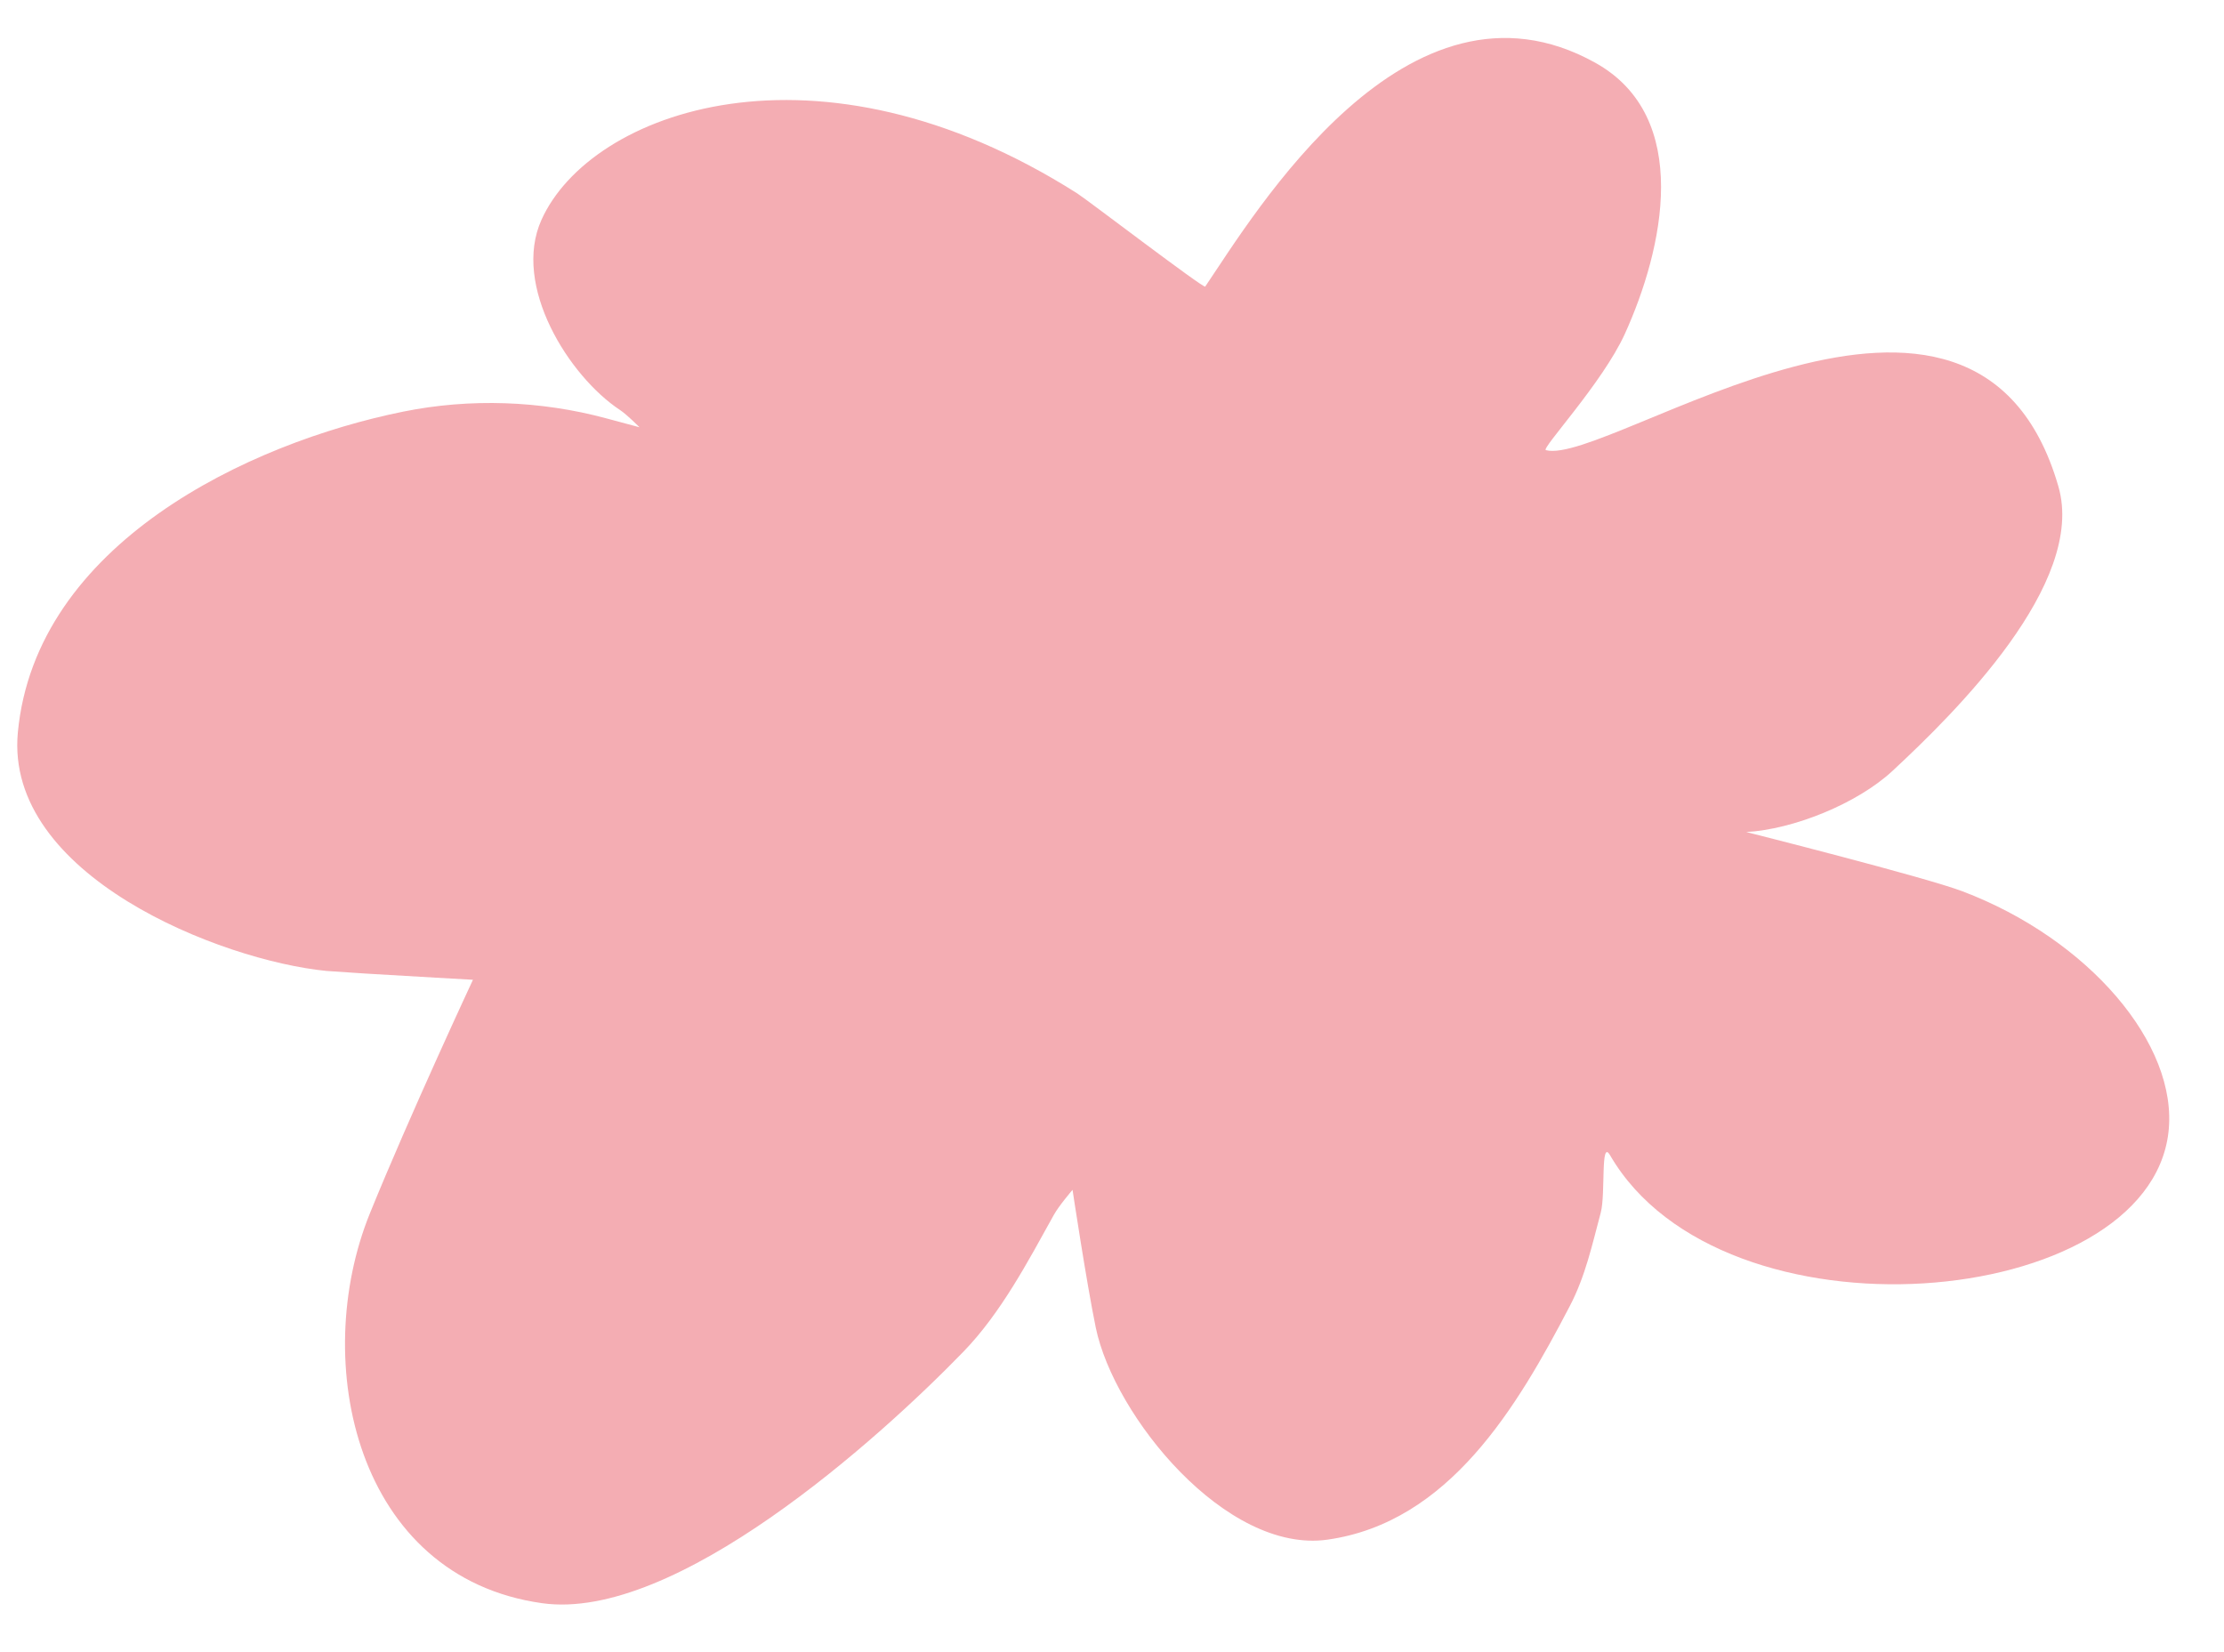 <svg width="35" height="26" viewBox="0 0 35 26" fill="none" xmlns="http://www.w3.org/2000/svg">
<path d="M27.482 13.094C27.48 13.094 30.286 13.8 30.885 14.027C32.863 14.777 34.285 16.431 34.126 17.818C33.804 20.632 27.106 21.226 25.338 18.18C25.185 17.916 25.27 18.788 25.192 19.082C25.056 19.591 24.951 20.081 24.706 20.551C23.877 22.142 22.806 23.959 20.891 24.23C19.297 24.455 17.535 22.289 17.245 20.895C17.097 20.176 16.879 18.725 16.879 18.725C16.879 18.725 16.665 18.974 16.586 19.117C16.179 19.85 15.752 20.664 15.16 21.274C13.822 22.654 10.627 25.524 8.532 25.23C5.599 24.819 4.872 21.432 5.822 19.093C6.45 17.547 7.443 15.419 7.443 15.419C7.443 15.419 6.437 15.363 5.748 15.321L5.138 15.28C3.475 15.116 0.068 13.775 0.281 11.525C0.562 8.564 3.899 6.972 6.35 6.477C7.401 6.265 8.506 6.305 9.535 6.582L10.064 6.724C10.064 6.724 9.871 6.528 9.758 6.453C8.956 5.924 8.053 4.497 8.522 3.458C9.292 1.75 12.859 0.444 16.952 3.043C17.116 3.148 18.944 4.545 18.967 4.51C19.737 3.375 22.144 -0.657 25.103 0.986C26.641 1.84 26.176 3.923 25.571 5.254C25.22 6.026 24.249 7.062 24.328 7.084C25.303 7.346 31.085 3.124 32.394 7.656C32.835 9.182 30.762 11.222 29.785 12.13C29.225 12.651 28.219 13.052 27.482 13.094Z" fill="#F4ADB3"/>
</svg>

